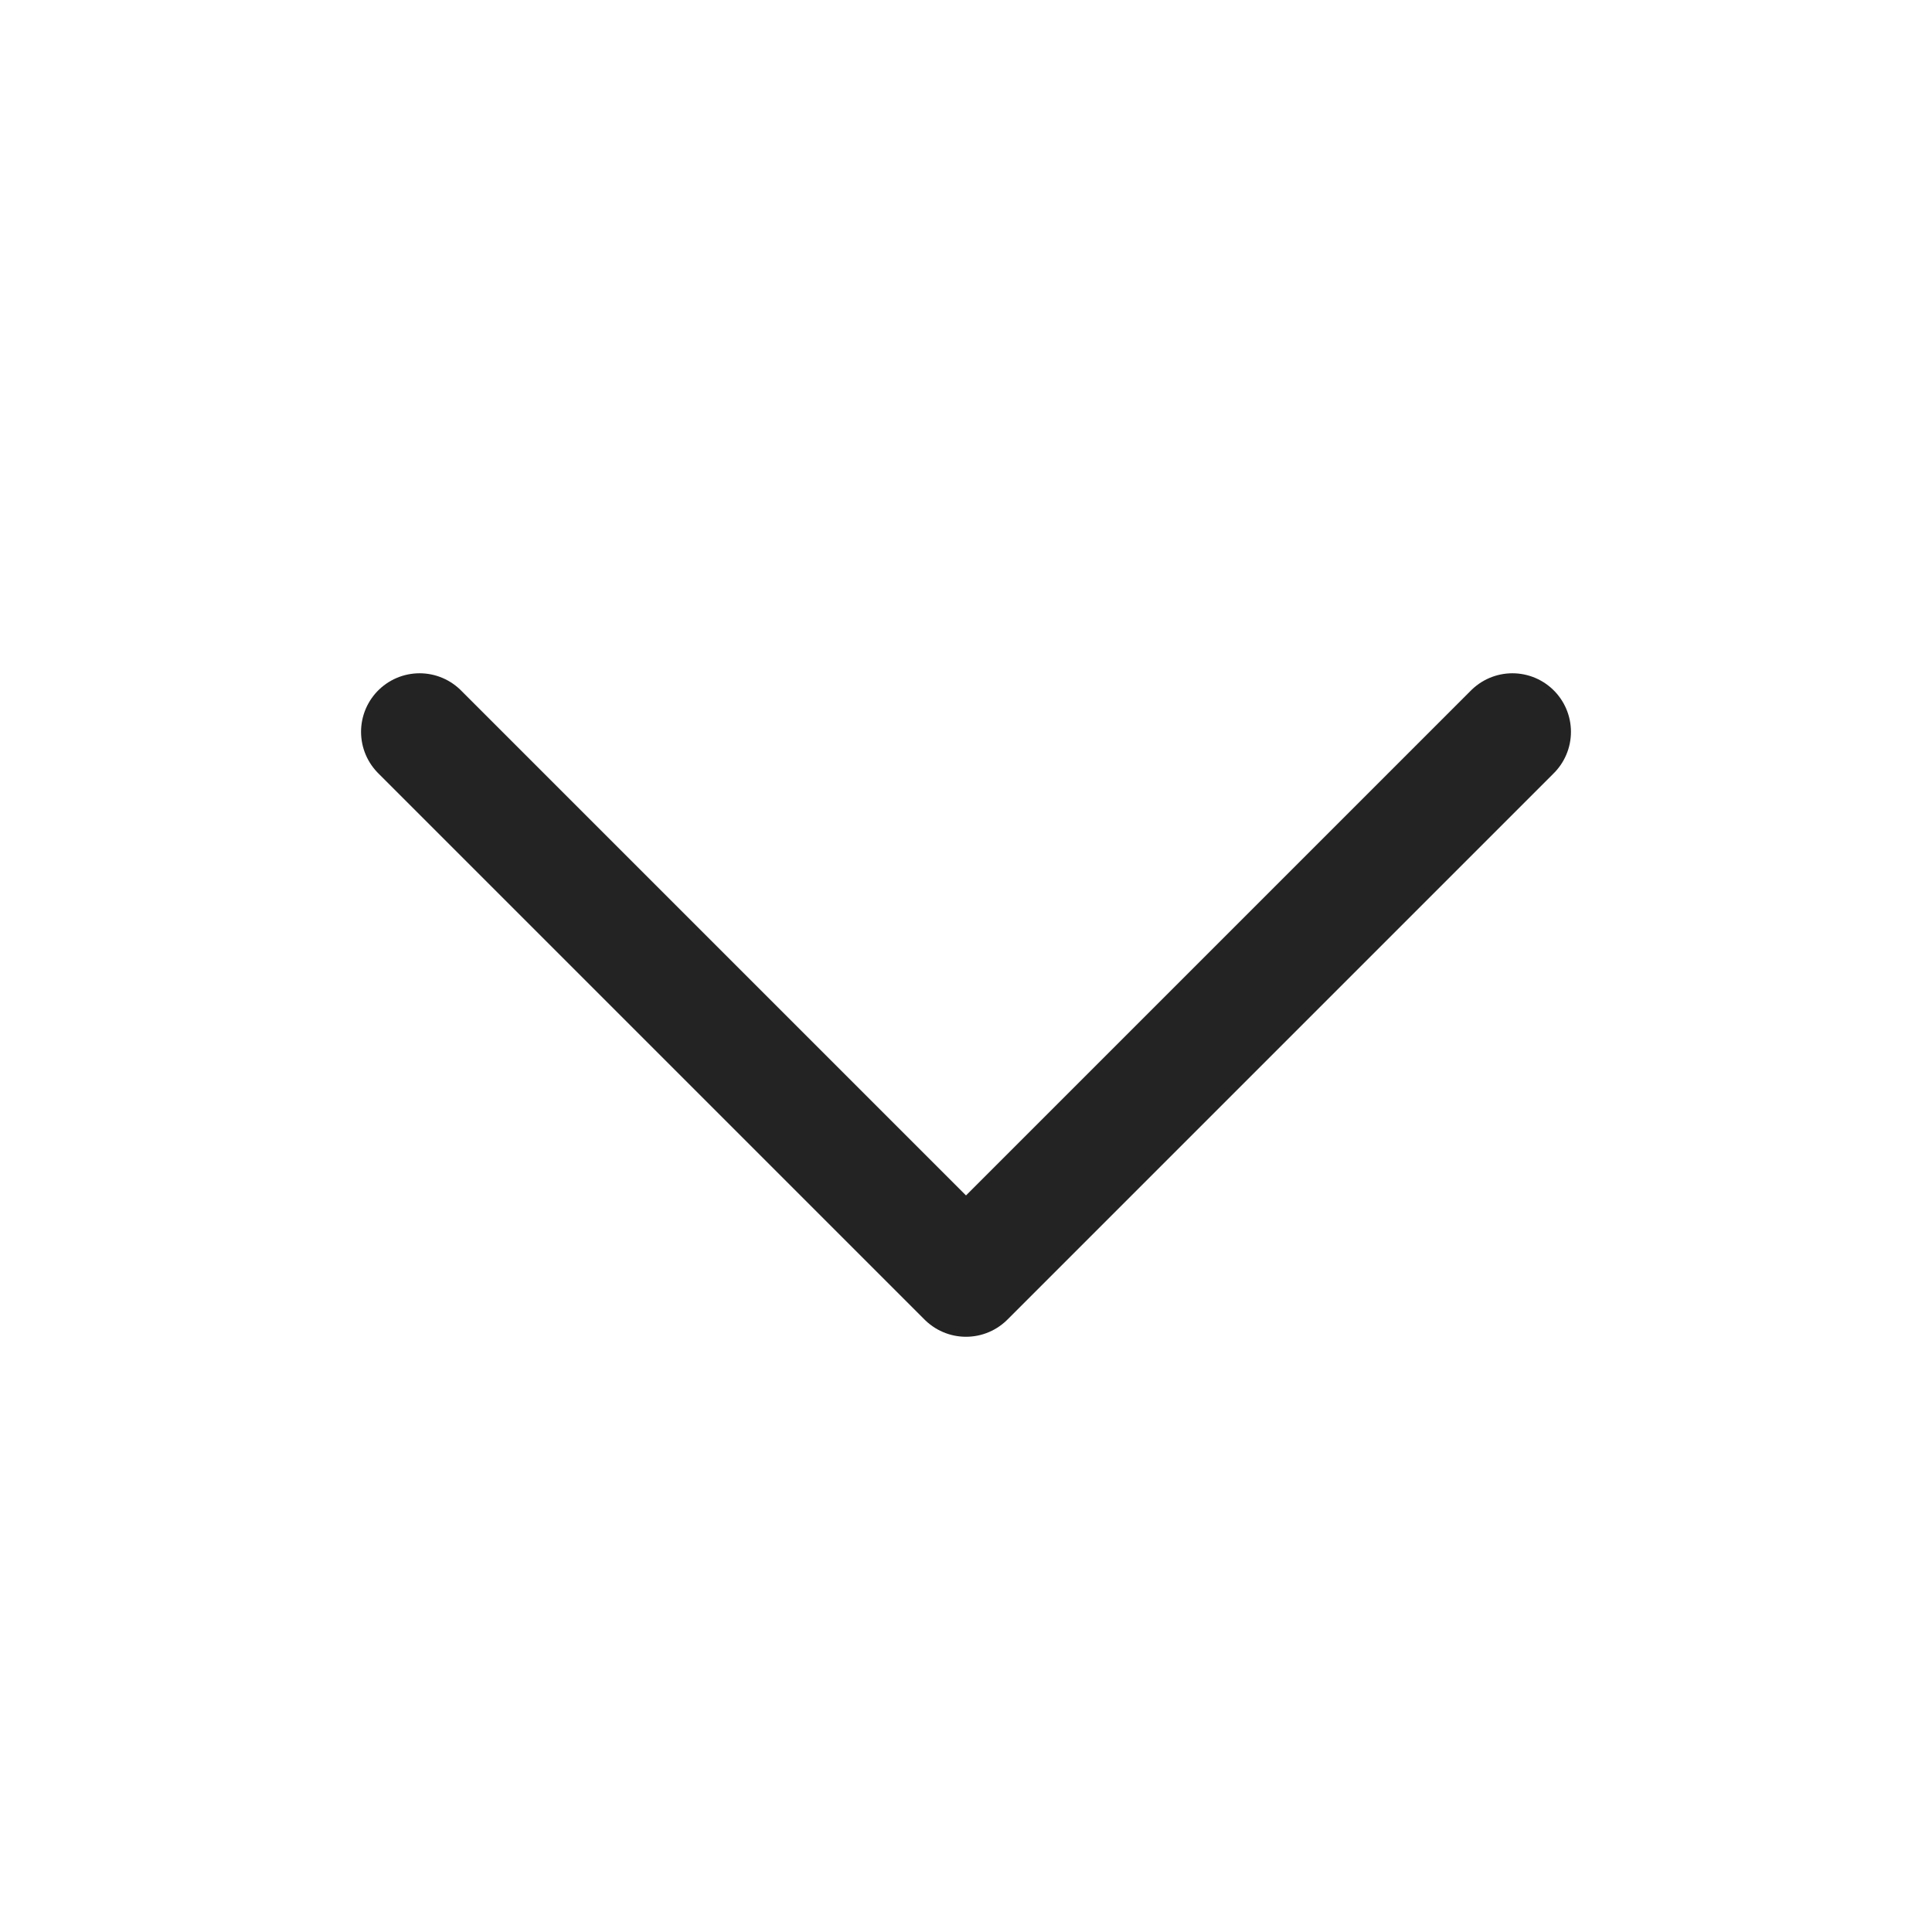 <svg width="33" height="33" viewBox="0 0 33 33" fill="none" xmlns="http://www.w3.org/2000/svg">
<path d="M25.833 12.5L16.5 21.833L7.167 12.5" stroke="#232323" stroke-width="2" stroke-linecap="round" stroke-linejoin="round"/>
</svg>
